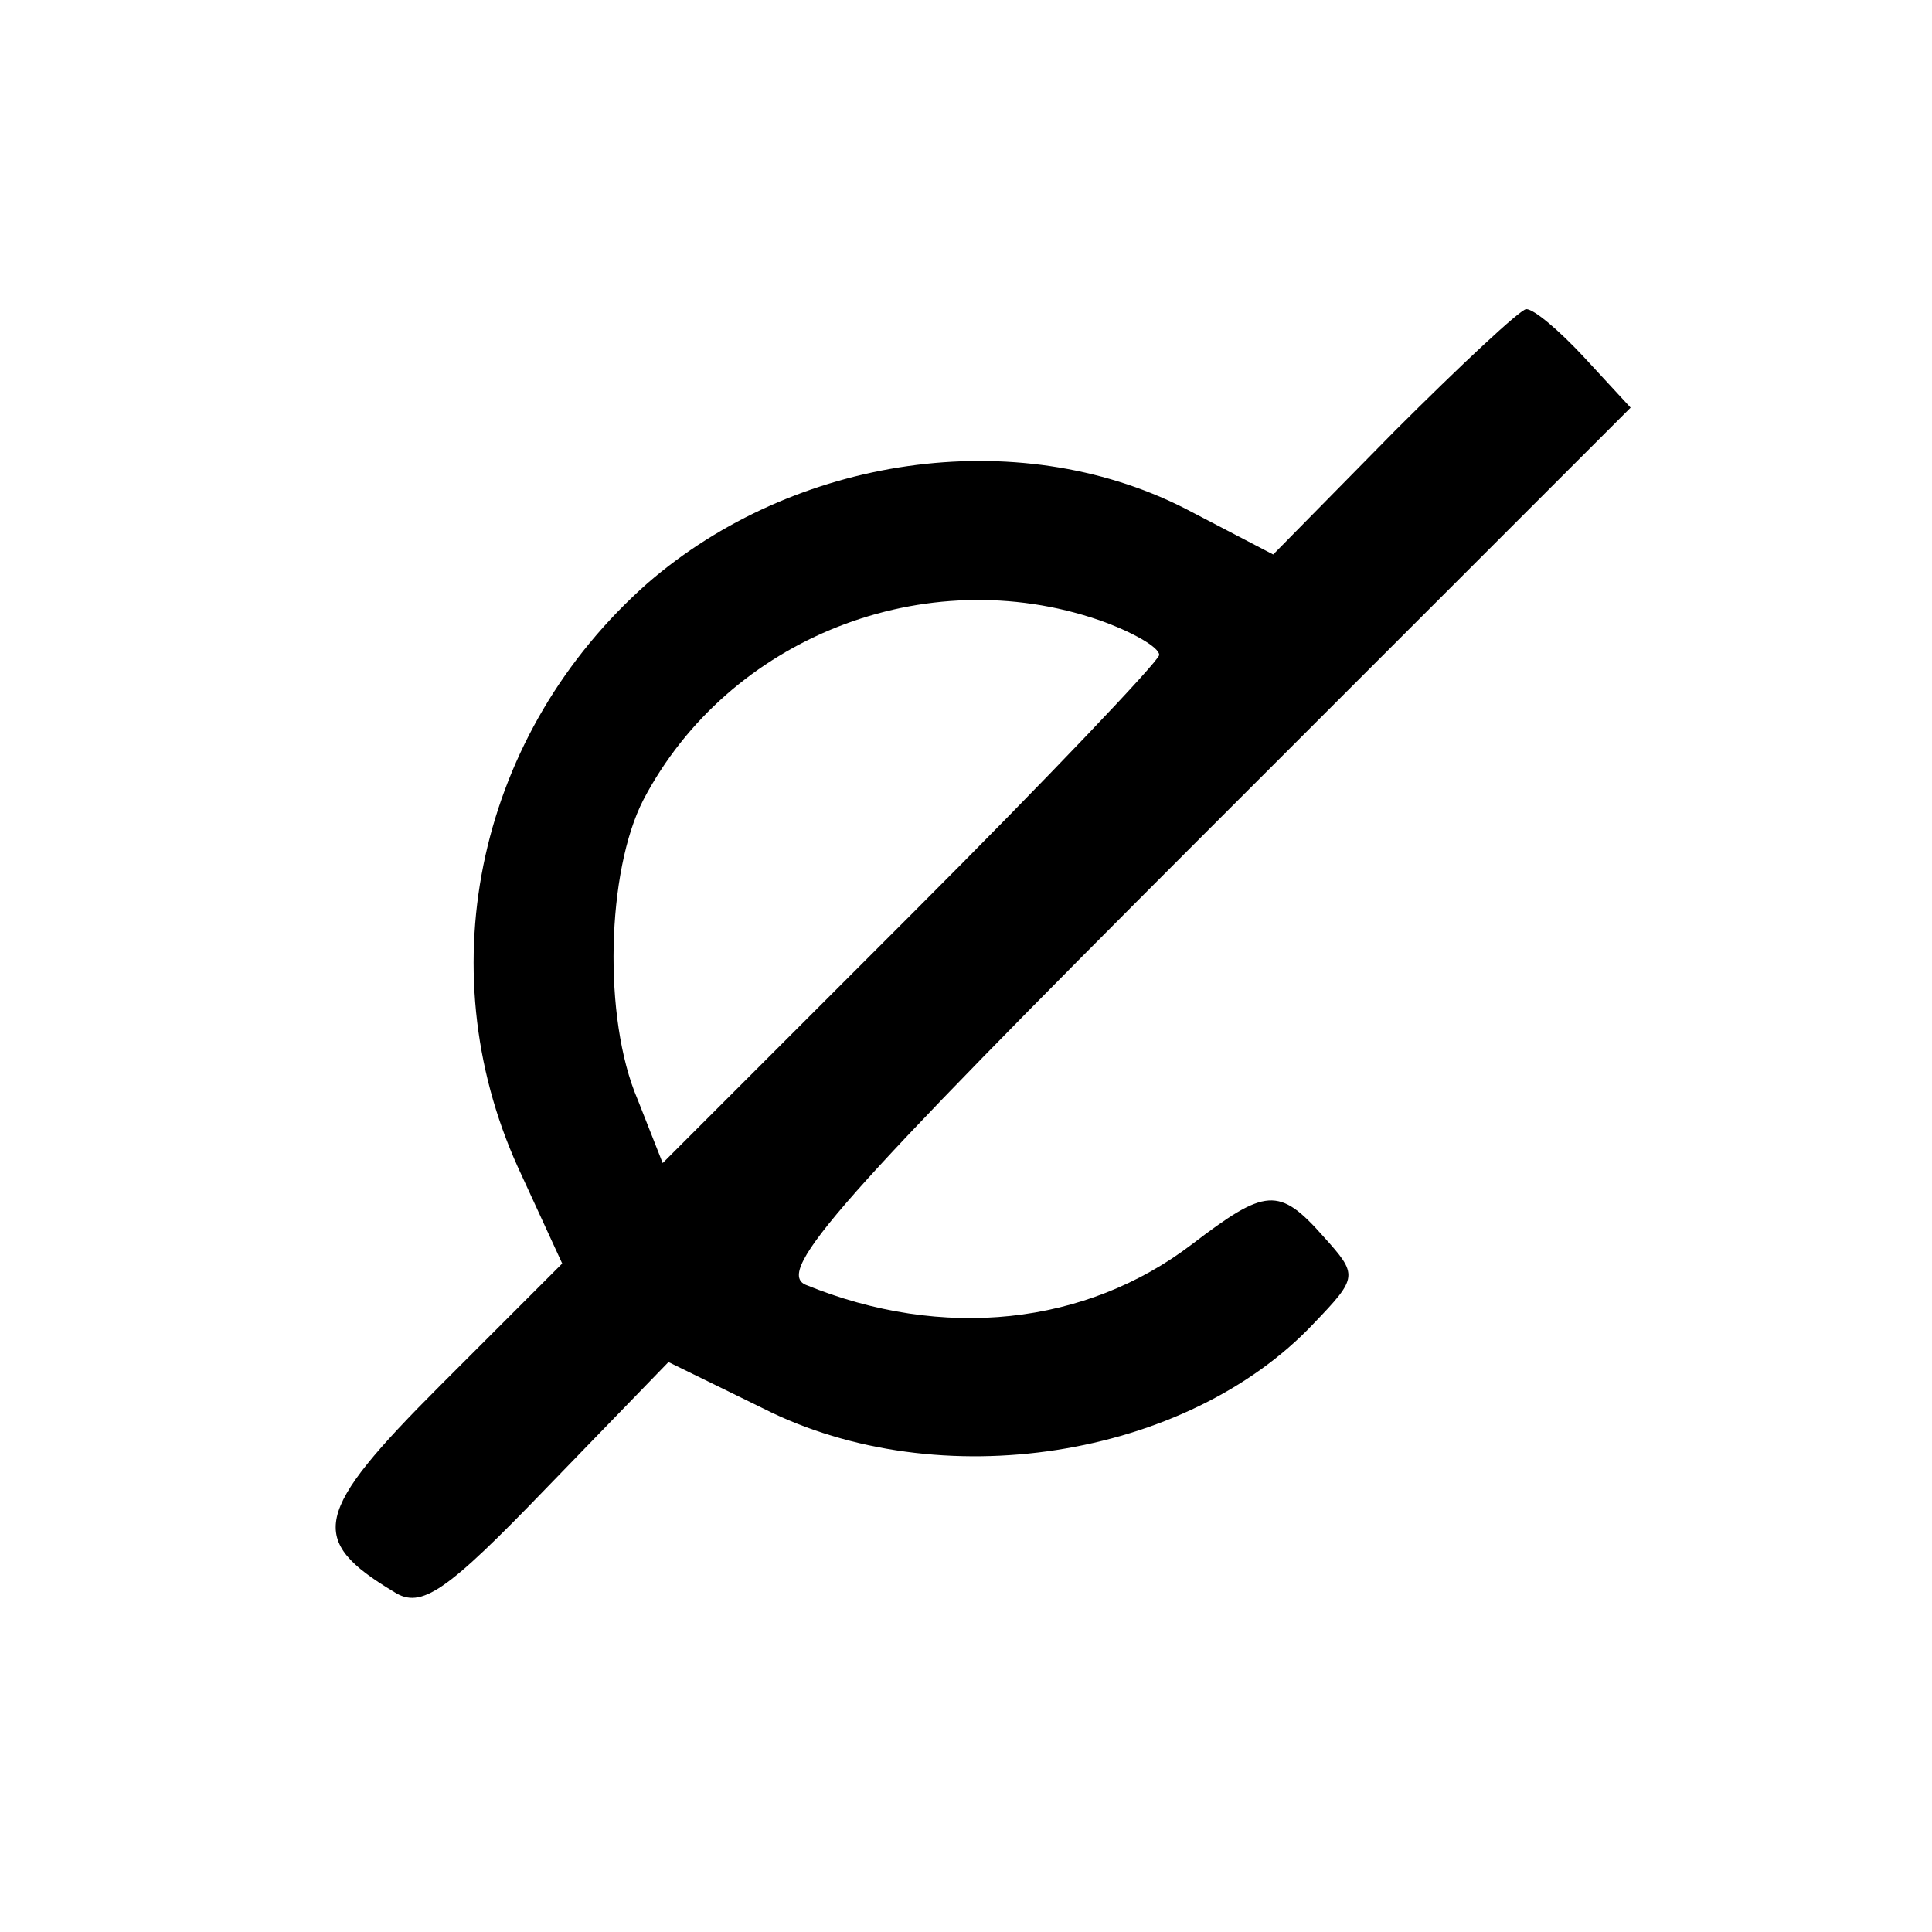 <svg version="1.0" xmlns="http://www.w3.org/2000/svg" width="133.333" height="133.333" viewBox="0 0 100 100"><path d="M72.2 22.3l-6.3 6.4-4.6-2.4c-8.7-4.4-20.2-2.7-27.8 3.9-8.7 7.7-11.4 19.8-6.7 30.2l2.3 5-6.3 6.3c-6.6 6.6-6.9 8-2.4 10.7 1.4.9 2.7 0 7.9-5.4l6.3-6.5 4.9 2.4c9.1 4.6 21.9 2.6 28.5-4.4 2.3-2.4 2.3-2.5.5-4.5-2.3-2.6-3-2.5-6.8.4-5.5 4.2-12.9 5-20 2.1-1.6-.7 1.8-4.5 20.4-23.1l22.3-22.3-2.4-2.6c-1.3-1.4-2.6-2.5-3-2.5-.3 0-3.4 2.9-6.8 6.3zm-15.3 9.8c1.7.6 3.1 1.4 3.1 1.8 0 .3-5.8 6.4-12.8 13.4L34.3 60.2 33 56.9c-1.8-4.2-1.6-11.8.3-15.5C37.7 33 47.9 29 56.9 32.1z"/></svg>
